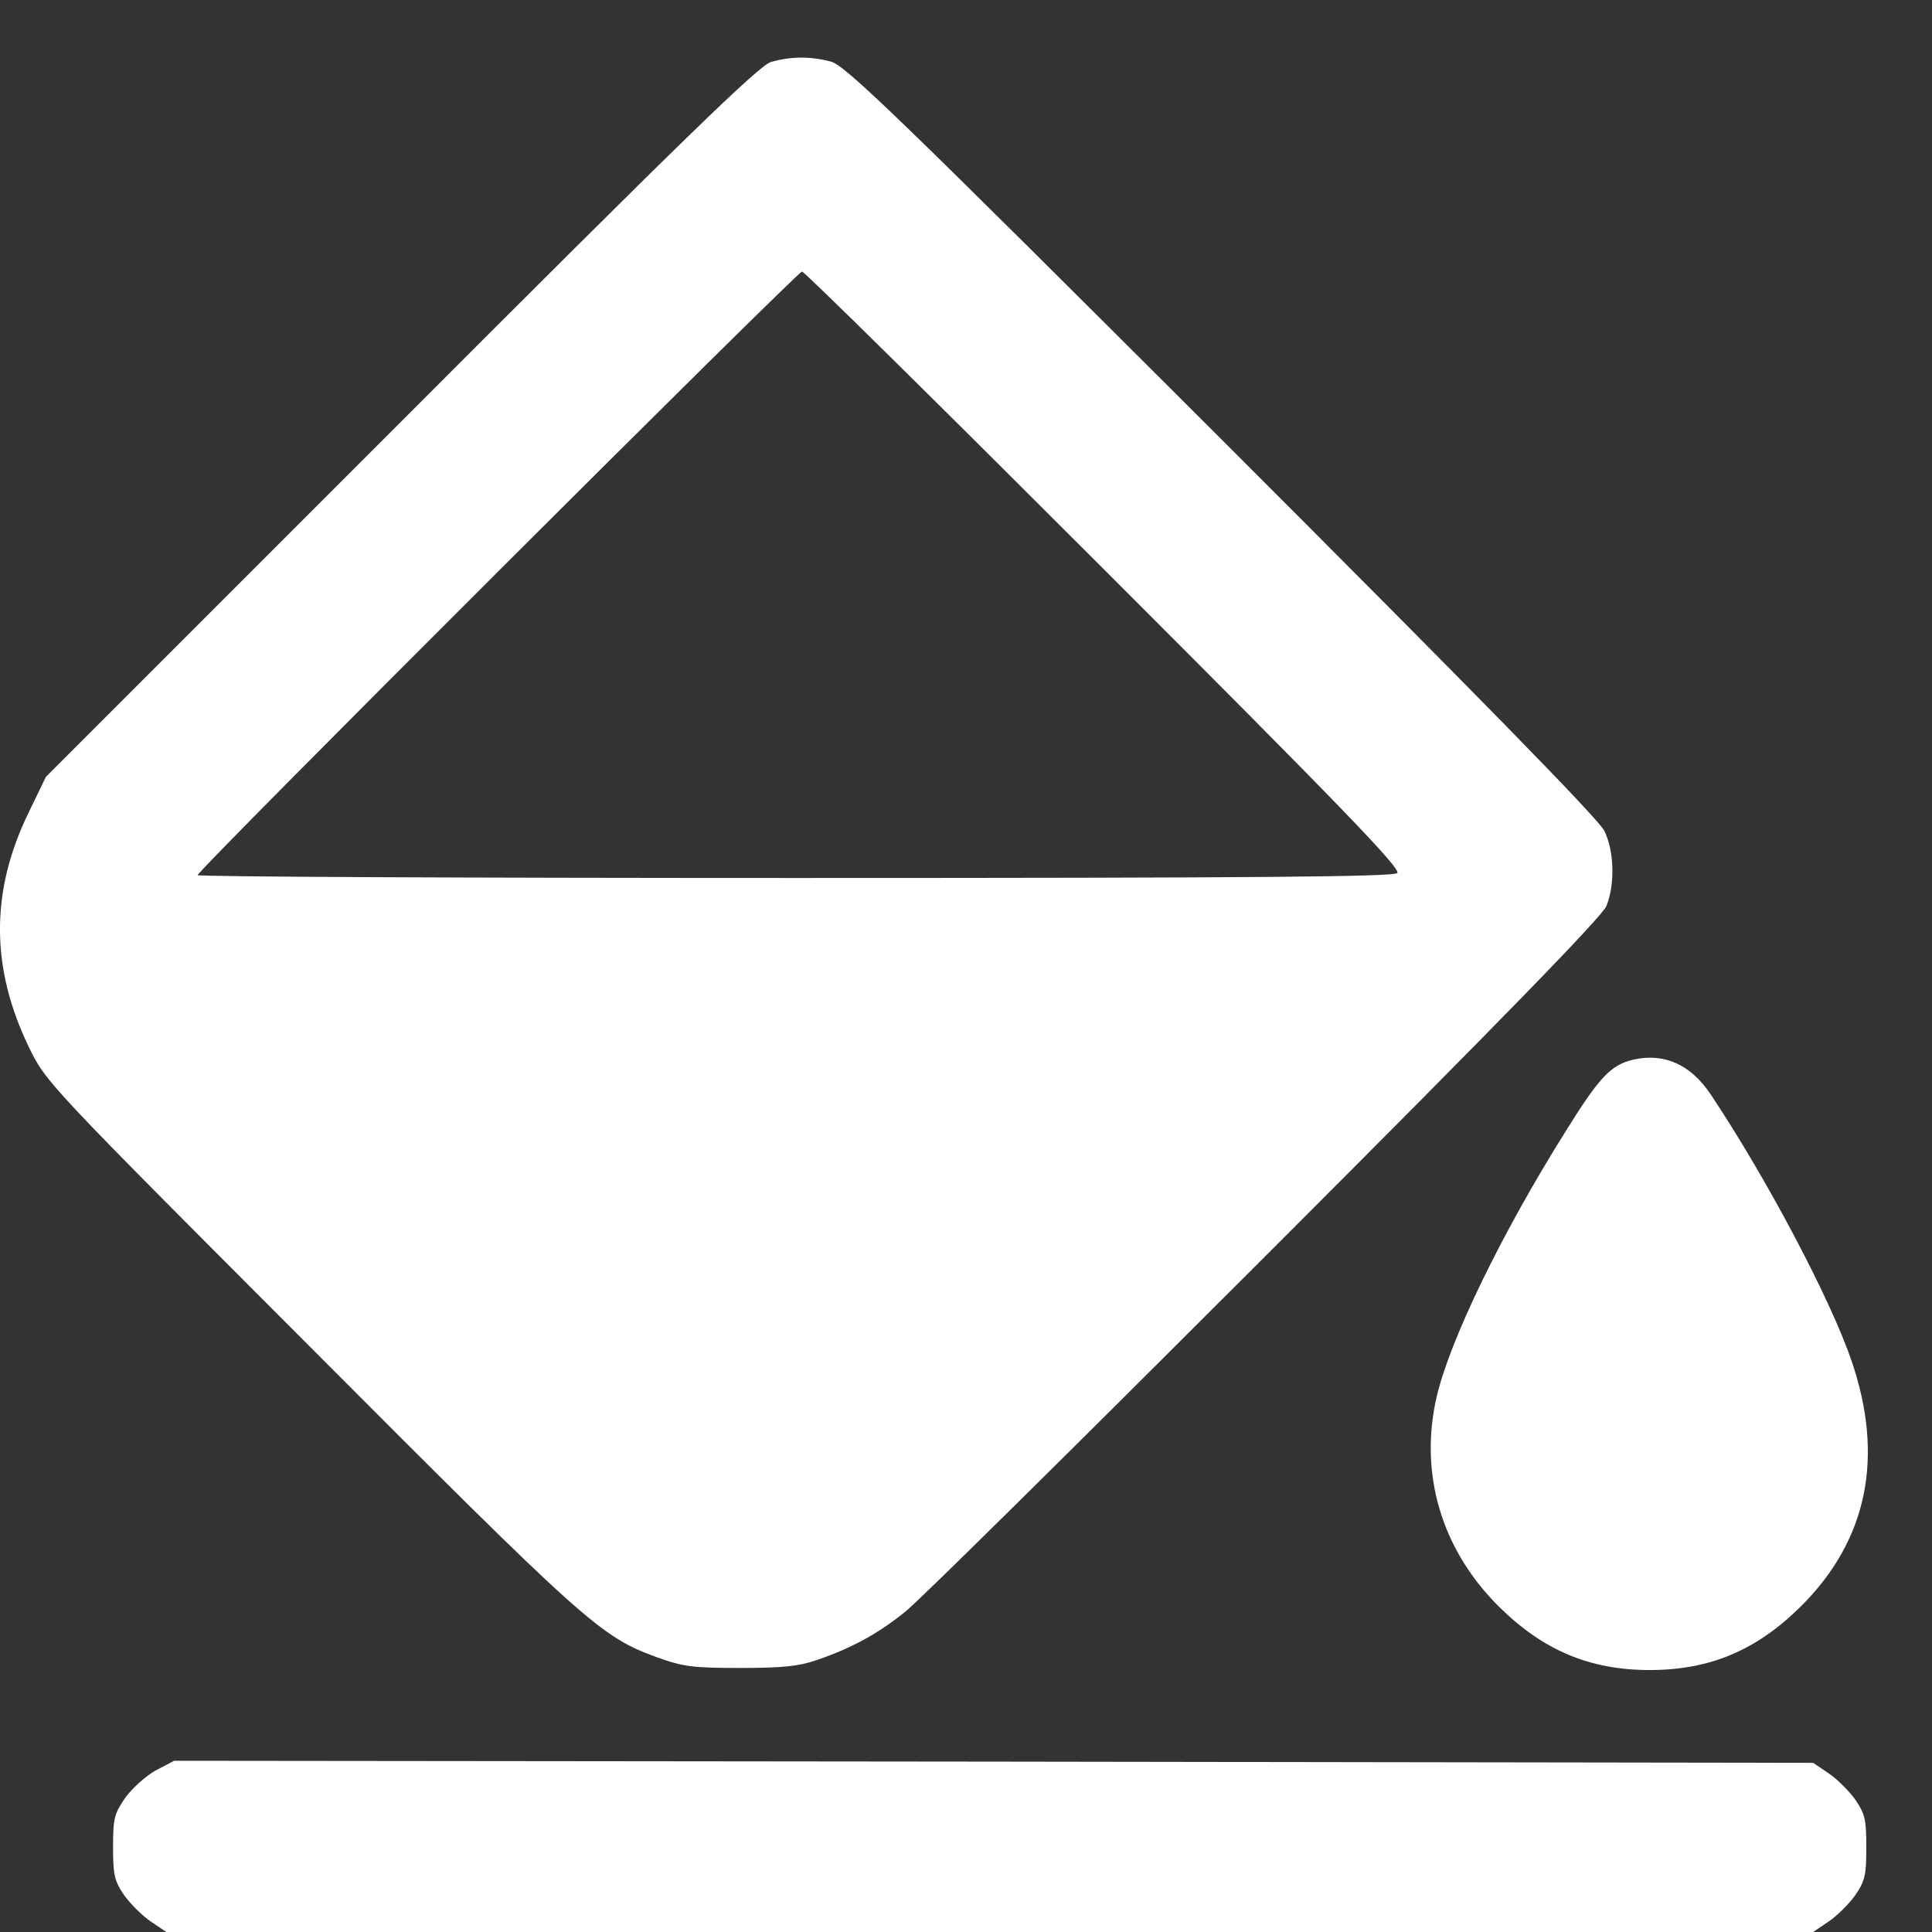 <svg width="27" height="27" viewBox="0 0 27 27" fill="none" xmlns="http://www.w3.org/2000/svg">
    <rect x="0" y="0" width="27" height="27" fill="#333333" stroke="none"/>
    <path
        d="M10.776 0.866C10.614 0.907 9.542 1.95 5.61 5.888L0.641 10.857L0.404 11.348C-0.138 12.454 -0.132 13.527 0.404 14.634C0.641 15.124 0.658 15.141 4.313 18.802C8.182 22.682 8.389 22.872 9.179 23.16C9.548 23.293 9.68 23.31 10.344 23.31C10.931 23.31 11.162 23.287 11.41 23.201C11.9 23.034 12.269 22.832 12.649 22.526C12.84 22.376 15.1 20.139 17.677 17.562C20.951 14.288 22.387 12.812 22.45 12.662C22.571 12.362 22.56 11.895 22.422 11.613C22.347 11.451 20.611 9.681 17.077 6.147C12.557 1.633 11.814 0.913 11.612 0.861C11.335 0.786 11.053 0.786 10.776 0.866ZM15.434 7.963C18.72 11.249 19.585 12.143 19.527 12.201C19.476 12.253 17.613 12.27 11.11 12.27C6.521 12.27 2.762 12.253 2.762 12.23C2.762 12.16 11.145 3.795 11.208 3.795C11.243 3.795 13.14 5.669 15.434 7.963Z"
        fill="white" />
    <path
        d="M22.831 14.807C22.514 14.882 22.358 15.043 21.891 15.793C20.992 17.222 20.271 18.71 20.081 19.505C19.827 20.583 20.139 21.65 20.946 22.451C21.562 23.062 22.214 23.339 23.056 23.339C23.897 23.339 24.549 23.062 25.166 22.451C26.1 21.523 26.336 20.364 25.875 19.015C25.581 18.156 24.693 16.473 23.909 15.297C23.627 14.876 23.263 14.714 22.831 14.807Z"
        fill="white" />
    <path
        d="M2.18 24.74C2.042 24.815 1.851 24.988 1.753 25.12C1.598 25.345 1.58 25.409 1.58 25.812C1.58 26.204 1.598 26.285 1.736 26.487C1.823 26.608 1.99 26.775 2.111 26.856L2.324 27H13.831H25.339L25.552 26.856C25.673 26.775 25.84 26.608 25.927 26.487C26.065 26.285 26.082 26.204 26.082 25.818C26.082 25.432 26.065 25.351 25.927 25.149C25.84 25.028 25.673 24.861 25.552 24.78L25.339 24.636L13.889 24.619L2.434 24.607L2.18 24.74Z"
        fill="white" />
</svg>
